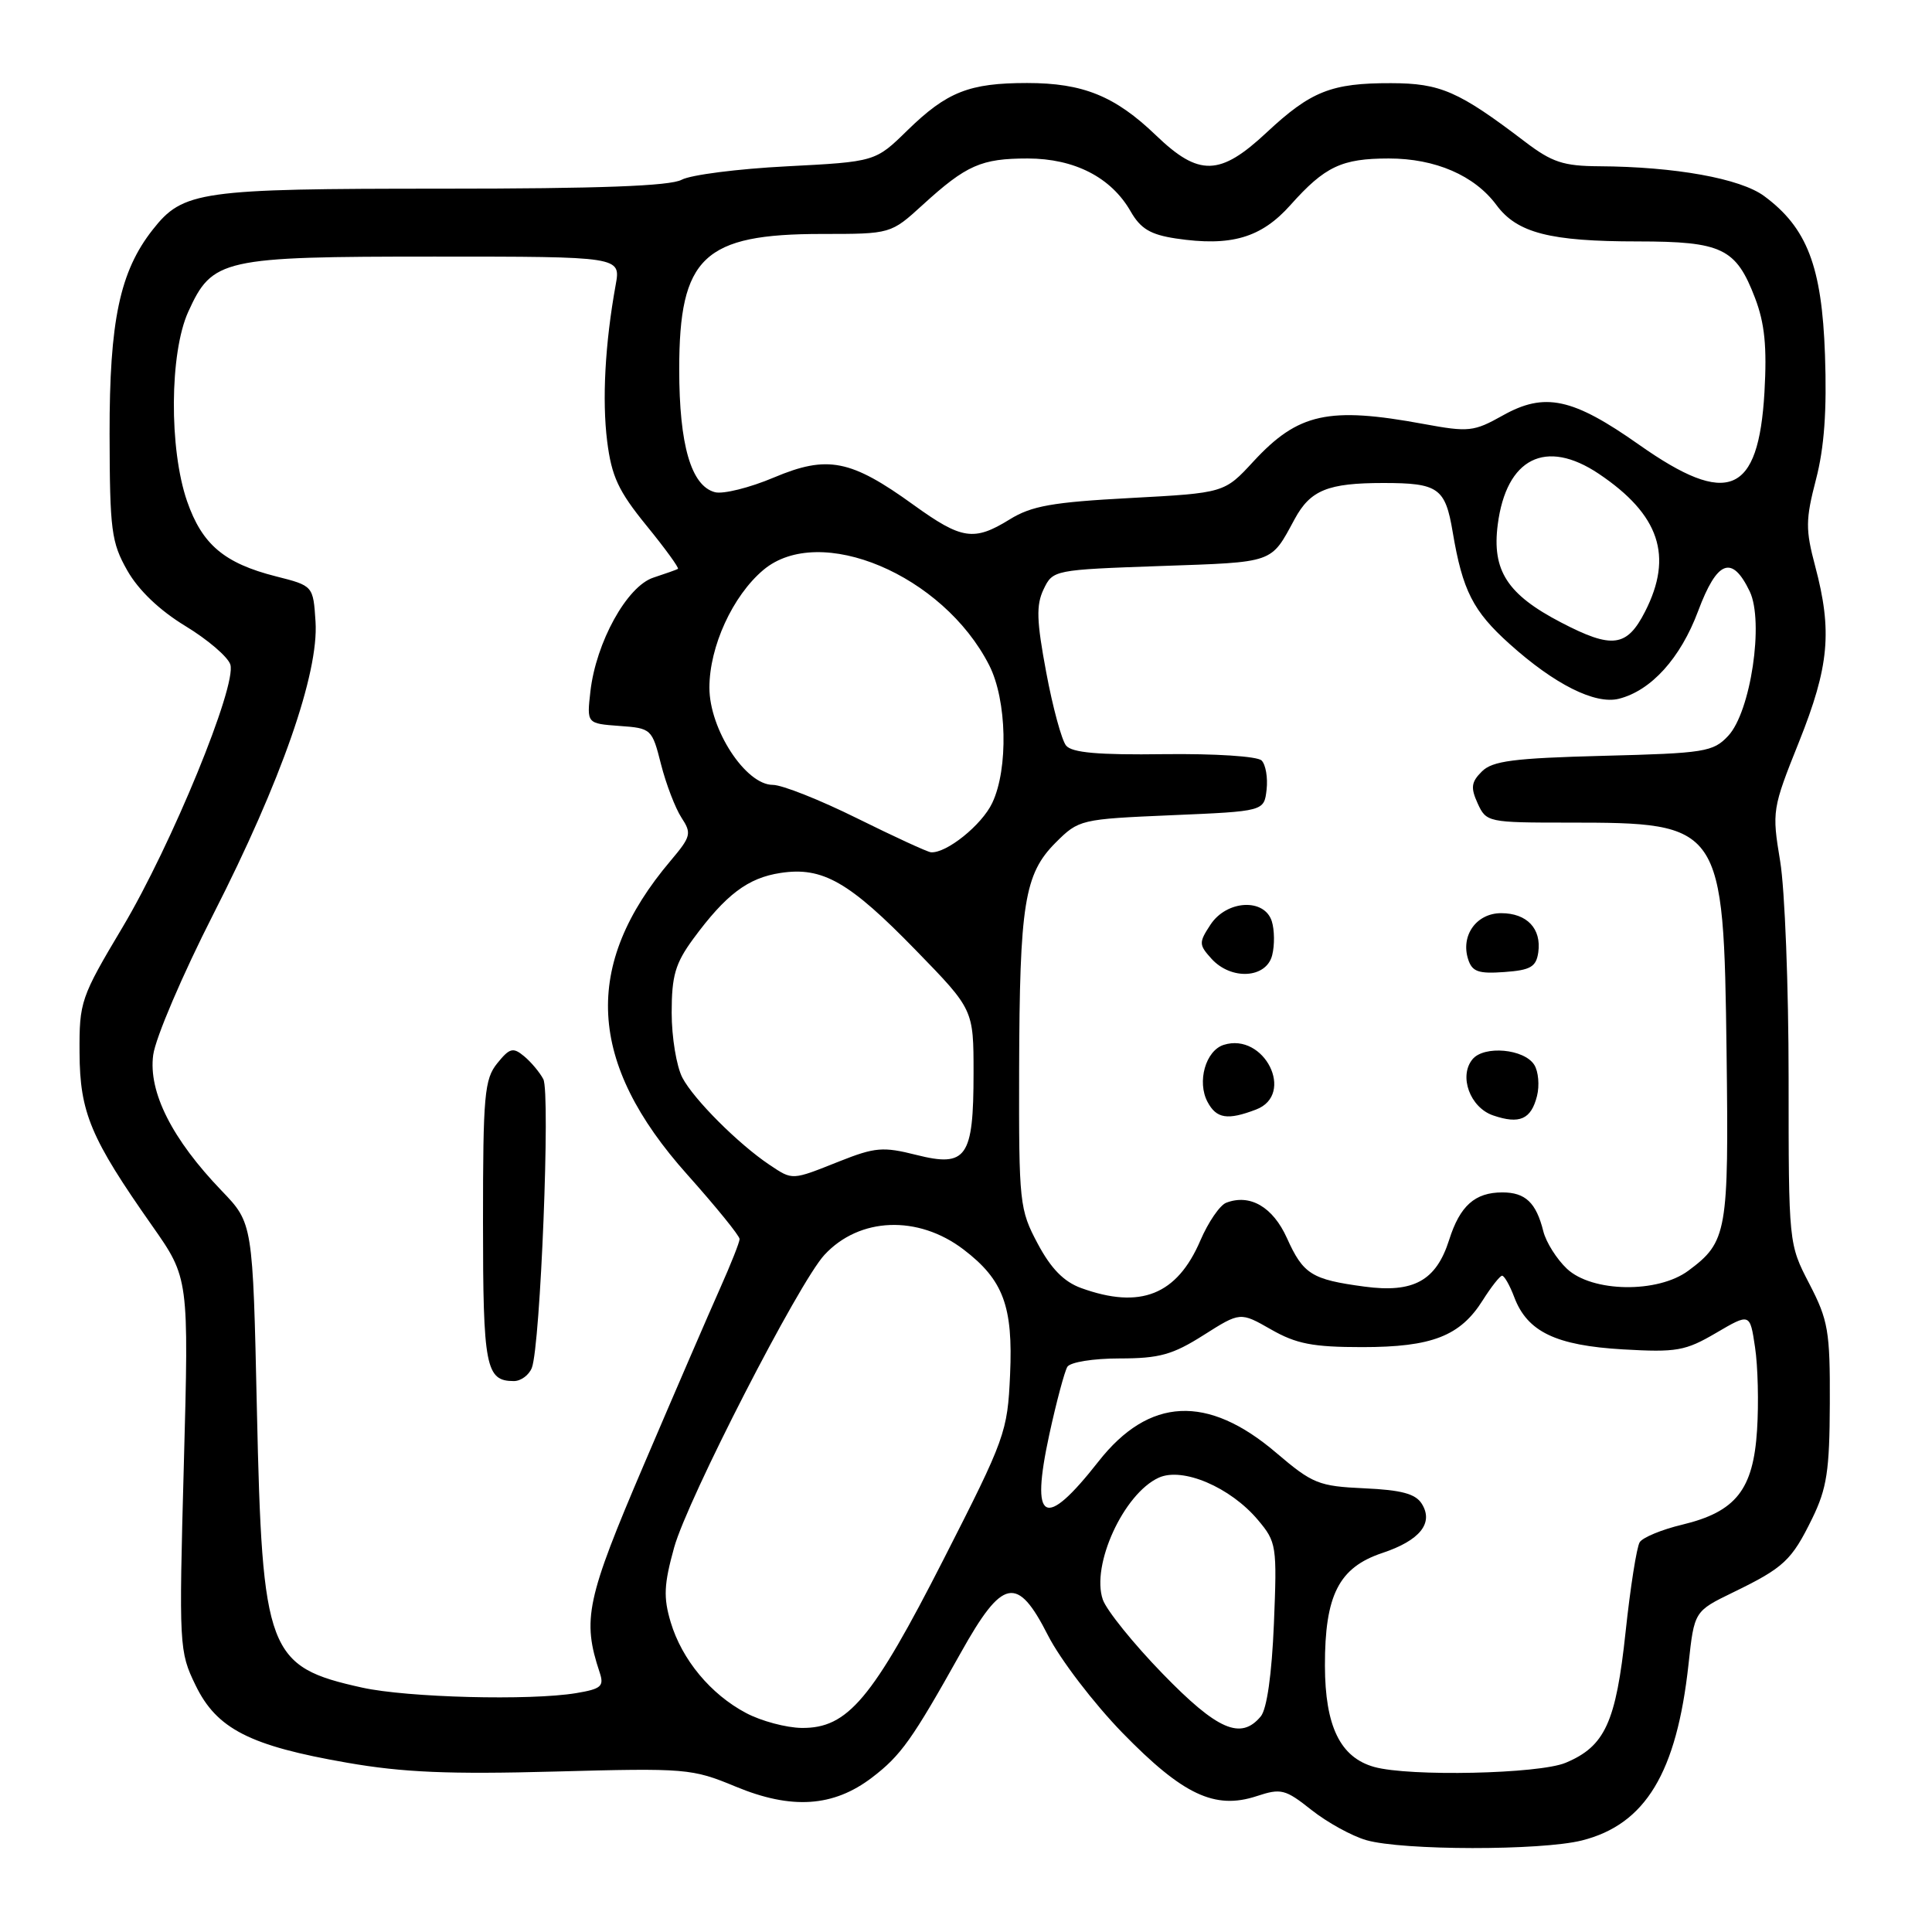 <?xml version="1.0" encoding="UTF-8" standalone="no"?>
<!DOCTYPE svg PUBLIC "-//W3C//DTD SVG 1.1//EN" "http://www.w3.org/Graphics/SVG/1.1/DTD/svg11.dtd" >
<svg xmlns="http://www.w3.org/2000/svg" xmlns:xlink="http://www.w3.org/1999/xlink" version="1.1" viewBox="0 0 256 256">
 <g >
 <path fill="currentColor"
d=" M 209.61 243.87 C 218.03 241.75 222.17 234.91 223.74 220.50 C 224.50 213.50 224.50 213.50 229.64 211.00 C 236.39 207.72 237.40 206.77 240.13 201.20 C 242.07 197.22 242.43 194.88 242.46 185.96 C 242.50 176.38 242.25 174.94 239.75 170.12 C 237.00 164.82 237.00 164.82 237.00 142.85 C 237.00 130.77 236.50 117.84 235.88 114.11 C 234.78 107.47 234.83 107.16 238.38 98.30 C 242.38 88.29 242.81 83.64 240.52 75.02 C 239.23 70.17 239.24 68.87 240.63 63.52 C 241.73 59.30 242.08 54.36 241.82 47.00 C 241.41 35.30 239.45 30.18 233.76 25.98 C 230.61 23.65 221.97 22.09 211.90 22.03 C 207.15 22.00 205.65 21.51 202.03 18.75 C 193.28 12.09 190.87 11.03 184.32 11.02 C 176.42 11.00 173.70 12.08 167.84 17.55 C 161.65 23.34 158.87 23.41 153.18 17.94 C 147.75 12.72 143.51 11.00 136.10 11.00 C 128.42 11.00 125.47 12.17 120.24 17.27 C 115.99 21.43 115.99 21.43 104.24 22.04 C 97.78 22.37 91.52 23.17 90.32 23.82 C 88.78 24.65 79.37 25.00 58.53 25.00 C 26.45 25.00 24.26 25.31 20.23 30.44 C 15.88 35.97 14.50 42.50 14.52 57.50 C 14.55 70.29 14.75 71.86 16.87 75.60 C 18.36 78.22 21.14 80.87 24.56 82.95 C 27.51 84.74 30.19 87.03 30.52 88.05 C 31.40 90.84 22.75 111.93 16.23 122.88 C 10.69 132.17 10.50 132.74 10.54 139.50 C 10.58 147.41 12.01 150.82 20.16 162.42 C 25.03 169.36 25.03 169.36 24.36 194.04 C 23.70 218.18 23.74 218.83 25.91 223.30 C 28.71 229.09 33.10 231.33 46.00 233.57 C 53.38 234.86 59.52 235.12 73.50 234.74 C 90.94 234.27 91.68 234.33 97.47 236.73 C 104.88 239.81 110.42 239.44 115.54 235.54 C 119.38 232.61 120.86 230.53 127.31 219.00 C 132.86 209.07 134.79 208.68 138.86 216.69 C 140.48 219.88 144.93 225.70 148.74 229.62 C 156.74 237.83 160.97 239.82 166.51 238.00 C 169.75 236.93 170.30 237.07 173.79 239.84 C 175.88 241.49 179.13 243.28 181.04 243.83 C 185.85 245.21 204.18 245.23 209.61 243.87 Z  M 182.09 234.13 C 177.59 232.87 175.58 228.74 175.56 220.73 C 175.54 211.37 177.40 207.70 183.16 205.78 C 188.15 204.12 190.00 201.81 188.39 199.25 C 187.56 197.93 185.68 197.43 180.79 197.21 C 174.72 196.93 173.93 196.61 169.10 192.50 C 160.01 184.74 152.25 185.12 145.55 193.66 C 138.37 202.81 136.50 201.78 139.04 190.07 C 139.98 185.75 141.06 181.72 141.43 181.11 C 141.82 180.49 144.87 180.00 148.36 180.00 C 153.62 180.00 155.38 179.51 159.48 176.91 C 164.34 173.83 164.34 173.83 168.42 176.16 C 171.76 178.07 173.95 178.50 180.50 178.50 C 189.74 178.50 193.49 177.04 196.48 172.28 C 197.59 170.52 198.74 169.06 199.03 169.04 C 199.32 169.02 200.05 170.30 200.65 171.89 C 202.38 176.47 206.16 178.28 215.03 178.80 C 222.17 179.21 223.31 179.01 227.39 176.62 C 231.88 173.99 231.88 173.99 232.55 178.51 C 232.93 180.99 233.05 185.93 232.82 189.48 C 232.32 197.41 230.01 200.32 222.89 202.03 C 220.20 202.67 217.67 203.72 217.27 204.35 C 216.87 204.98 216.03 210.33 215.40 216.23 C 214.12 228.24 212.67 231.40 207.45 233.58 C 203.92 235.06 186.74 235.43 182.09 234.13 Z  M 98.87 226.99 C 94.17 224.51 90.36 219.92 88.87 214.95 C 87.89 211.67 87.97 209.94 89.33 205.04 C 91.11 198.65 105.85 169.94 109.24 166.28 C 113.87 161.27 121.64 160.97 127.67 165.56 C 132.95 169.59 134.25 173.08 133.84 182.16 C 133.50 189.77 133.21 190.57 125.05 206.58 C 115.58 225.16 112.33 229.03 106.22 228.96 C 104.17 228.93 100.87 228.05 98.87 226.99 Z  M 154.05 221.77 C 150.19 217.80 146.63 213.38 146.13 211.96 C 144.55 207.40 148.89 197.92 153.54 195.80 C 156.70 194.36 163.03 197.06 166.68 201.40 C 169.15 204.33 169.22 204.81 168.80 215.15 C 168.52 221.87 167.87 226.45 167.06 227.43 C 164.42 230.61 161.31 229.25 154.05 221.77 Z  M 48.00 223.62 C 35.45 220.85 34.75 219.00 34.04 186.79 C 33.50 162.08 33.50 162.08 29.38 157.79 C 22.80 150.95 19.64 144.69 20.30 139.79 C 20.60 137.53 24.20 129.12 28.29 121.09 C 37.26 103.49 42.25 89.21 41.81 82.38 C 41.50 77.62 41.50 77.62 36.56 76.37 C 29.71 74.63 26.78 72.15 24.79 66.42 C 22.39 59.49 22.47 46.77 24.94 41.32 C 28.14 34.28 29.39 34.00 57.58 34.00 C 82.26 34.00 82.26 34.00 81.58 37.75 C 80.17 45.54 79.77 52.97 80.45 58.45 C 81.04 63.14 81.94 65.07 85.66 69.64 C 88.14 72.68 90.01 75.26 89.83 75.38 C 89.65 75.49 88.18 76.01 86.57 76.54 C 83.07 77.69 78.97 85.12 78.23 91.63 C 77.75 95.87 77.75 95.87 82.07 96.19 C 86.31 96.49 86.40 96.58 87.59 101.28 C 88.26 103.91 89.48 107.08 90.29 108.33 C 91.67 110.43 91.57 110.84 88.86 114.05 C 77.13 127.91 77.81 140.80 91.06 155.63 C 94.88 159.91 98.00 163.75 98.00 164.18 C 98.00 164.60 96.83 167.54 95.41 170.72 C 93.99 173.90 89.46 184.38 85.35 194.00 C 77.69 211.92 77.12 214.58 79.46 221.61 C 80.07 223.45 79.67 223.79 76.33 224.35 C 70.21 225.36 53.99 224.94 48.00 223.62 Z  M 70.47 181.25 C 71.61 178.31 72.95 144.77 71.99 142.99 C 71.51 142.08 70.36 140.71 69.44 139.95 C 67.98 138.74 67.53 138.86 65.89 140.89 C 64.19 142.99 64.00 145.09 64.00 161.91 C 64.00 181.14 64.36 183.00 68.09 183.00 C 69.02 183.00 70.09 182.21 70.47 181.25 Z  M 143.25 170.67 C 140.97 169.84 139.26 168.10 137.50 164.79 C 135.09 160.26 135.00 159.44 135.04 141.80 C 135.10 119.76 135.73 115.81 139.88 111.65 C 142.95 108.59 143.16 108.54 155.25 108.02 C 167.50 107.50 167.50 107.50 167.83 104.63 C 168.01 103.05 167.71 101.31 167.17 100.77 C 166.61 100.21 161.00 99.85 154.25 99.93 C 145.54 100.05 142.03 99.74 141.26 98.79 C 140.68 98.08 139.49 93.71 138.63 89.09 C 137.35 82.26 137.28 80.18 138.28 78.09 C 139.51 75.52 139.64 75.50 153.80 75.00 C 168.99 74.47 168.34 74.70 171.55 68.78 C 173.63 64.94 175.95 64.00 183.31 64.00 C 190.59 64.00 191.51 64.65 192.49 70.50 C 193.80 78.26 195.18 80.98 200.03 85.33 C 205.98 90.68 211.36 93.38 214.51 92.59 C 218.79 91.51 222.68 87.21 225.01 80.97 C 227.53 74.23 229.50 73.48 231.85 78.37 C 233.76 82.37 231.98 94.33 228.99 97.51 C 227.00 99.63 225.89 99.81 212.45 100.15 C 200.56 100.46 197.75 100.82 196.35 102.23 C 194.94 103.63 194.85 104.37 195.80 106.46 C 196.94 108.95 197.16 109.00 207.83 109.00 C 228.21 109.00 228.39 109.26 228.78 139.50 C 229.08 163.29 228.86 164.55 223.72 168.37 C 219.66 171.39 210.96 171.25 207.63 168.12 C 206.28 166.85 204.87 164.62 204.50 163.16 C 203.55 159.35 202.12 158.00 199.07 158.00 C 195.44 158.00 193.45 159.77 192.02 164.29 C 190.30 169.71 187.30 171.36 180.78 170.48 C 173.78 169.54 172.69 168.85 170.52 164.04 C 168.66 159.92 165.63 158.16 162.48 159.37 C 161.64 159.69 160.10 161.94 159.06 164.36 C 155.96 171.59 151.11 173.52 143.25 170.67 Z  M 203.66 145.23 C 204.01 143.84 203.85 141.97 203.30 141.10 C 201.97 138.98 196.66 138.50 195.12 140.35 C 193.26 142.59 194.79 146.76 197.85 147.80 C 201.35 149.00 202.88 148.32 203.66 145.23 Z  M 166.43 147.02 C 171.67 145.03 167.53 136.75 162.15 138.45 C 159.75 139.21 158.58 143.35 160.01 146.02 C 161.19 148.23 162.66 148.46 166.43 147.02 Z  M 168.57 126.57 C 168.91 125.24 168.88 123.21 168.52 122.07 C 167.54 118.98 162.53 119.26 160.39 122.53 C 158.84 124.89 158.85 125.18 160.52 127.03 C 163.14 129.92 167.80 129.65 168.57 126.57 Z  M 203.83 126.19 C 204.27 123.05 202.33 121.00 198.91 121.00 C 195.65 121.00 193.53 123.94 194.53 127.09 C 195.06 128.76 195.89 129.05 199.33 128.80 C 202.81 128.55 203.55 128.12 203.83 126.19 Z  M 101.97 154.35 C 97.87 151.61 91.92 145.67 90.42 142.80 C 89.64 141.31 89.00 137.44 89.00 134.20 C 89.00 129.28 89.48 127.65 91.86 124.40 C 96.18 118.53 99.09 116.33 103.42 115.67 C 109.00 114.82 112.52 116.83 121.38 125.94 C 129.00 133.77 129.00 133.77 129.00 142.19 C 129.00 153.39 128.07 154.71 121.41 153.03 C 117.01 151.92 115.95 152.01 111.21 153.89 C 104.86 156.42 105.06 156.41 101.97 154.35 Z  M 113.57 108.43 C 108.65 105.99 103.63 104.00 102.40 104.00 C 98.80 104.00 94.00 96.64 94.00 91.12 C 94.00 85.67 97.08 78.95 101.15 75.52 C 108.60 69.26 124.96 76.15 131.07 88.14 C 133.43 92.76 133.63 101.86 131.48 106.39 C 130.10 109.32 125.39 113.10 123.35 112.93 C 122.88 112.89 118.48 110.86 113.57 108.43 Z  M 206.85 82.48 C 199.72 78.77 197.67 75.60 198.46 69.50 C 199.60 60.69 204.82 58.07 211.85 62.78 C 219.90 68.19 221.74 73.67 217.98 81.04 C 215.57 85.76 213.62 86.01 206.85 82.48 Z  M 121.05 66.90 C 112.73 60.89 109.64 60.28 102.55 63.27 C 99.34 64.63 95.82 65.50 94.74 65.22 C 91.58 64.40 90.00 58.96 90.00 48.94 C 90.00 34.05 93.22 31.00 108.92 31.00 C 118.04 31.00 118.04 31.00 122.27 27.14 C 128.05 21.87 130.02 21.00 136.18 21.00 C 142.38 21.01 147.23 23.50 149.81 28.00 C 151.13 30.31 152.44 31.09 155.81 31.60 C 163.11 32.69 167.11 31.53 171.00 27.16 C 175.56 22.05 177.78 21.00 184.03 21.00 C 190.19 21.00 195.38 23.25 198.28 27.16 C 201.02 30.87 205.36 31.99 217.03 31.99 C 228.19 32.00 230.03 32.89 232.55 39.48 C 233.84 42.86 234.14 45.94 233.80 51.97 C 233.01 65.54 228.97 67.23 217.20 58.94 C 208.38 52.72 204.68 51.93 199.11 55.06 C 195.29 57.20 194.62 57.28 188.65 56.18 C 176.03 53.85 172.01 54.74 166.09 61.14 C 162.24 65.32 162.24 65.32 149.77 65.99 C 139.46 66.54 136.68 67.03 133.78 68.83 C 129.05 71.75 127.43 71.50 121.05 66.90 Z "/>
</g>
</svg>